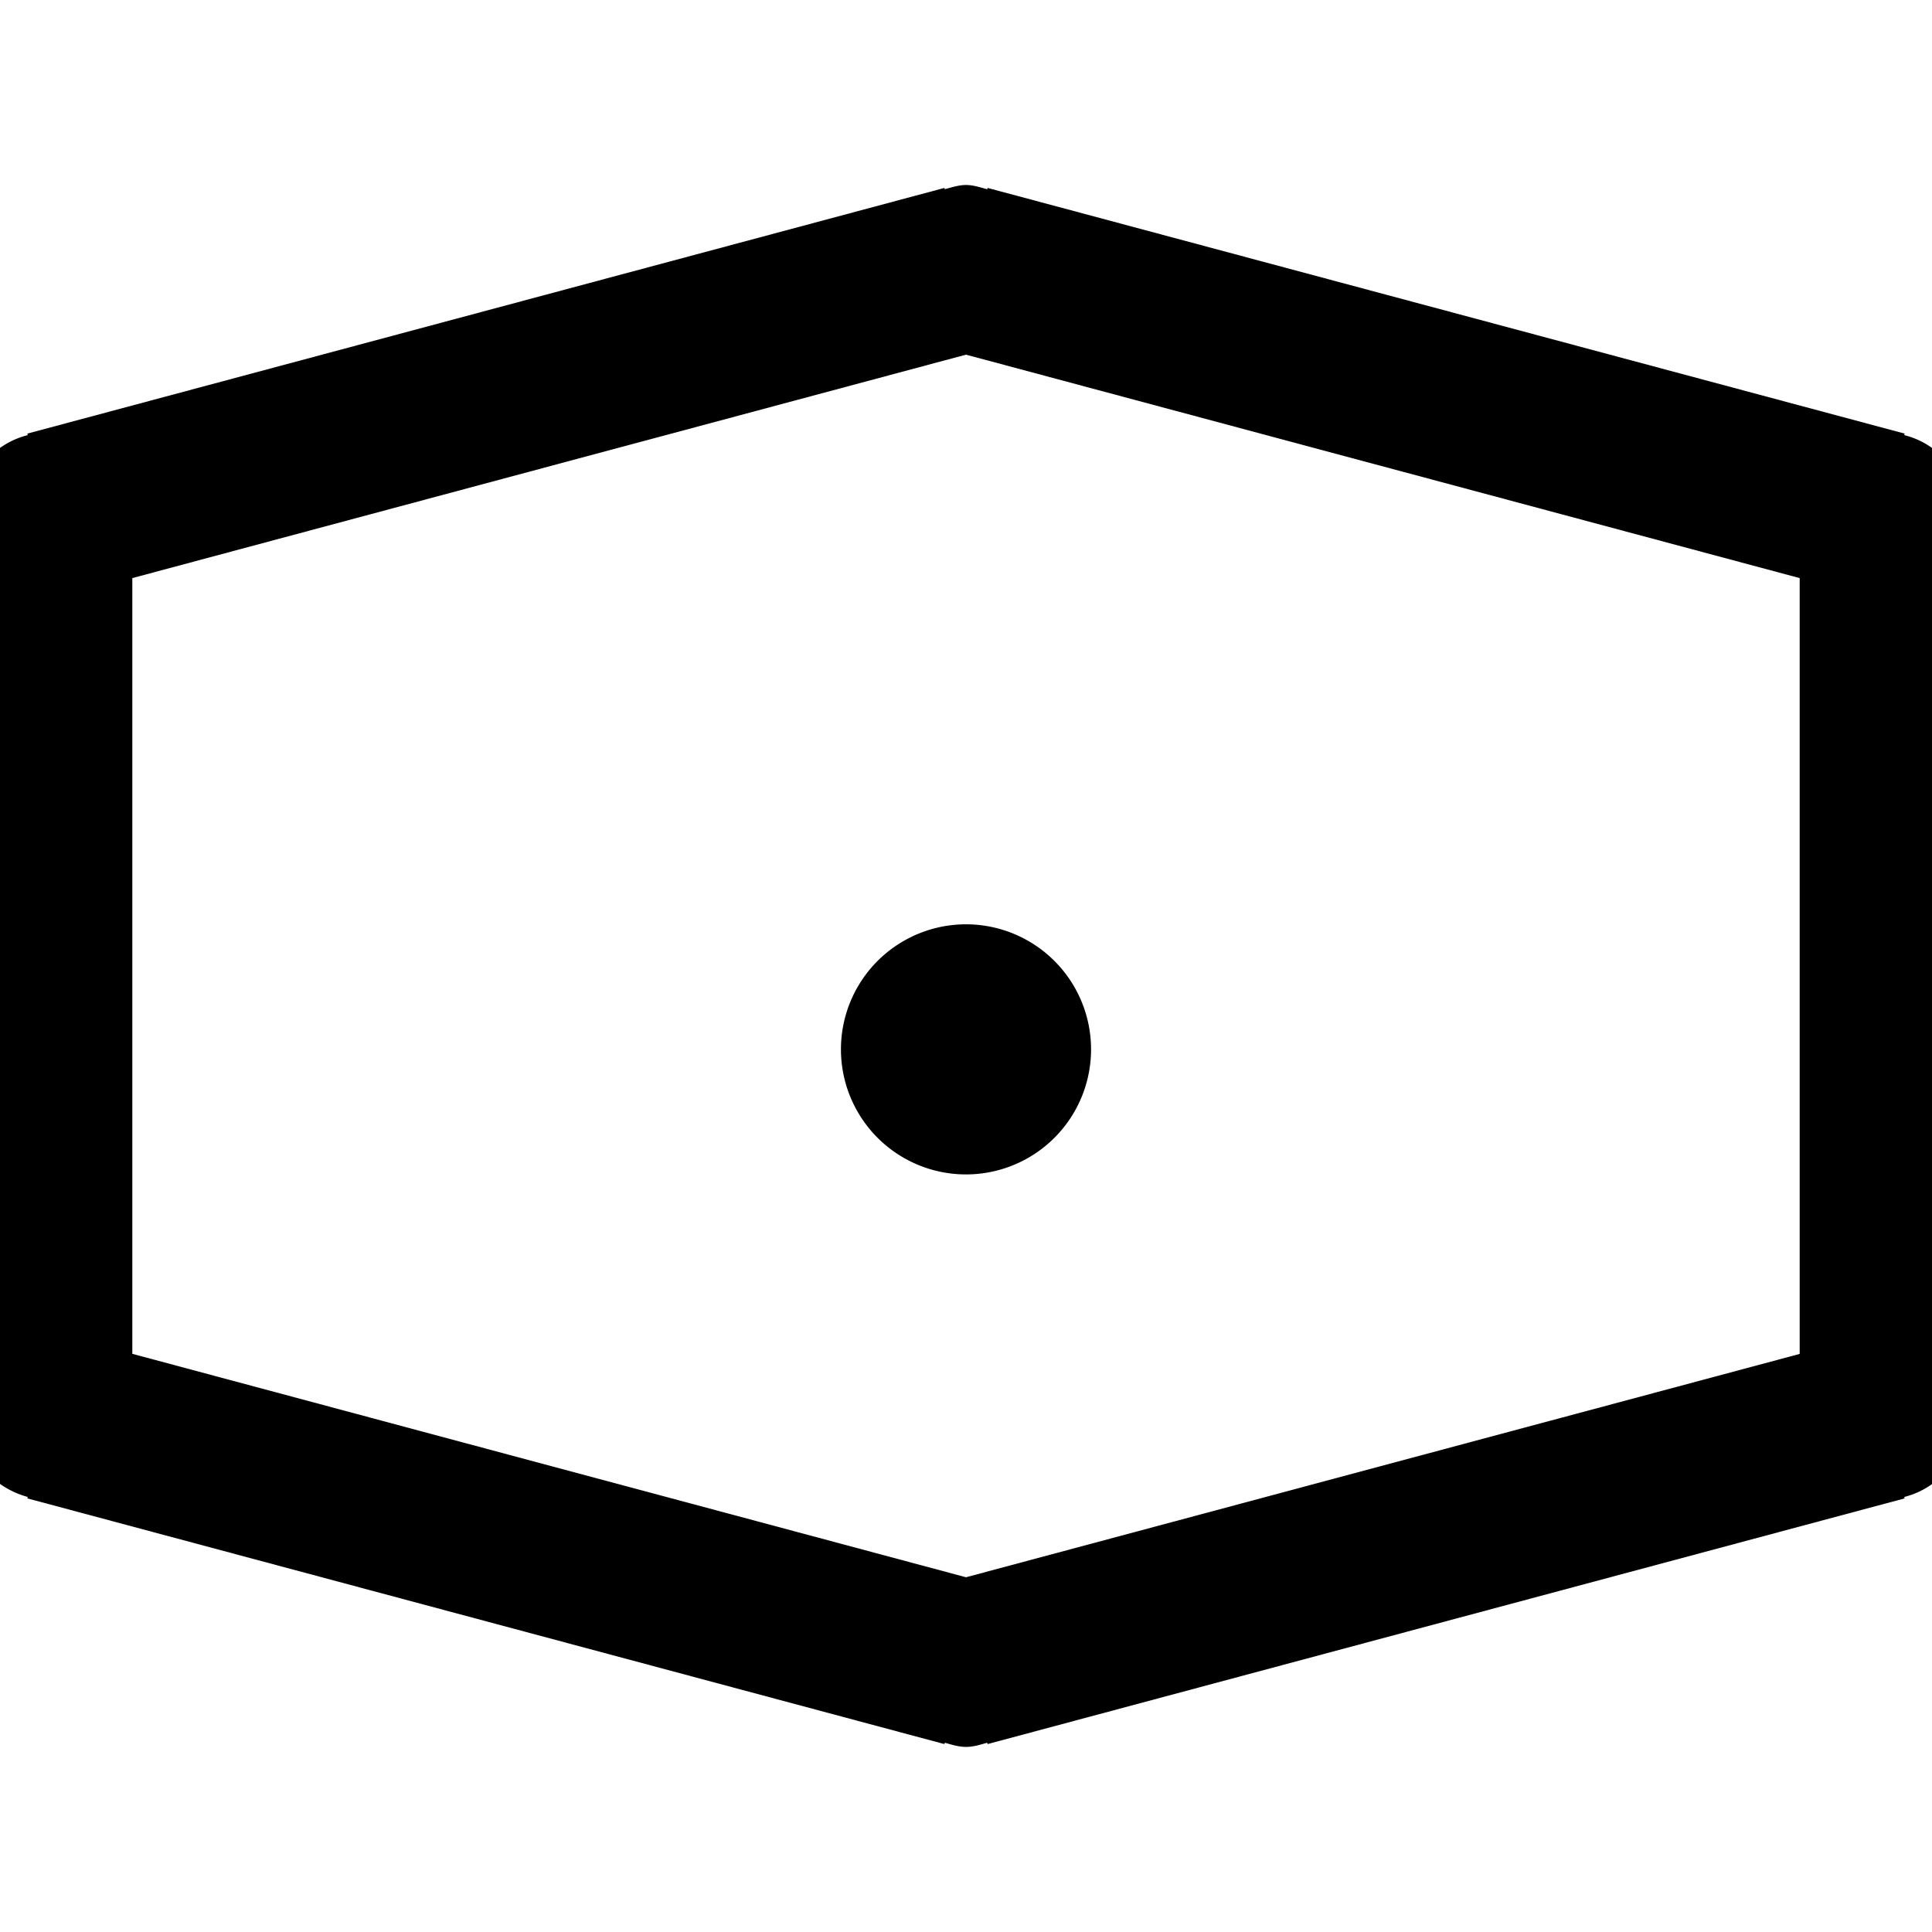<?xml version="1.0" standalone="no"?><!DOCTYPE svg PUBLIC "-//W3C//DTD SVG 1.1//EN" "http://www.w3.org/Graphics/SVG/1.1/DTD/svg11.dtd"><svg t="1562227487350" class="icon" viewBox="0 0 1024 1024" version="1.1" xmlns="http://www.w3.org/2000/svg" p-id="2826" xmlns:xlink="http://www.w3.org/1999/xlink" width="48" height="48"><defs><style type="text/css"></style></defs><path d="M445.72 556.187a66.28 66.28 0 1 0 132.561 0 66.28 66.28 0 0 0-132.561 0"  p-id="2827"></path><path d="M953.869 717.602l-441.869 118.377-441.869-118.421v-411.159l441.869-118.421 441.869 118.421v411.203z m88.374-445.095a43.524 43.524 0 0 0-32.963-41.889l0.221-0.795-486.056-130.219-0.177 0.707c-3.712-0.972-7.291-2.254-11.268-2.254s-7.556 1.281-11.268 2.209l-0.177-0.663-486.056 130.219 0.221 0.795A43.524 43.524 0 0 0-18.243 272.507v476.688h0.486c-0.044 0.795-0.486 1.502-0.486 2.298 0 20.414 14.14 36.852 32.963 41.933l-0.221 0.751 486.056 130.219 0.221-0.707c3.668 1.016 7.247 2.209 11.223 2.209s7.556-1.193 11.223-2.209l0.221 0.707 486.056-130.219-0.221-0.751a43.612 43.612 0 0 0 32.963-41.978c0-0.751-0.442-1.458-0.486-2.254H1042.243V272.507z"  p-id="2828"></path></svg>
